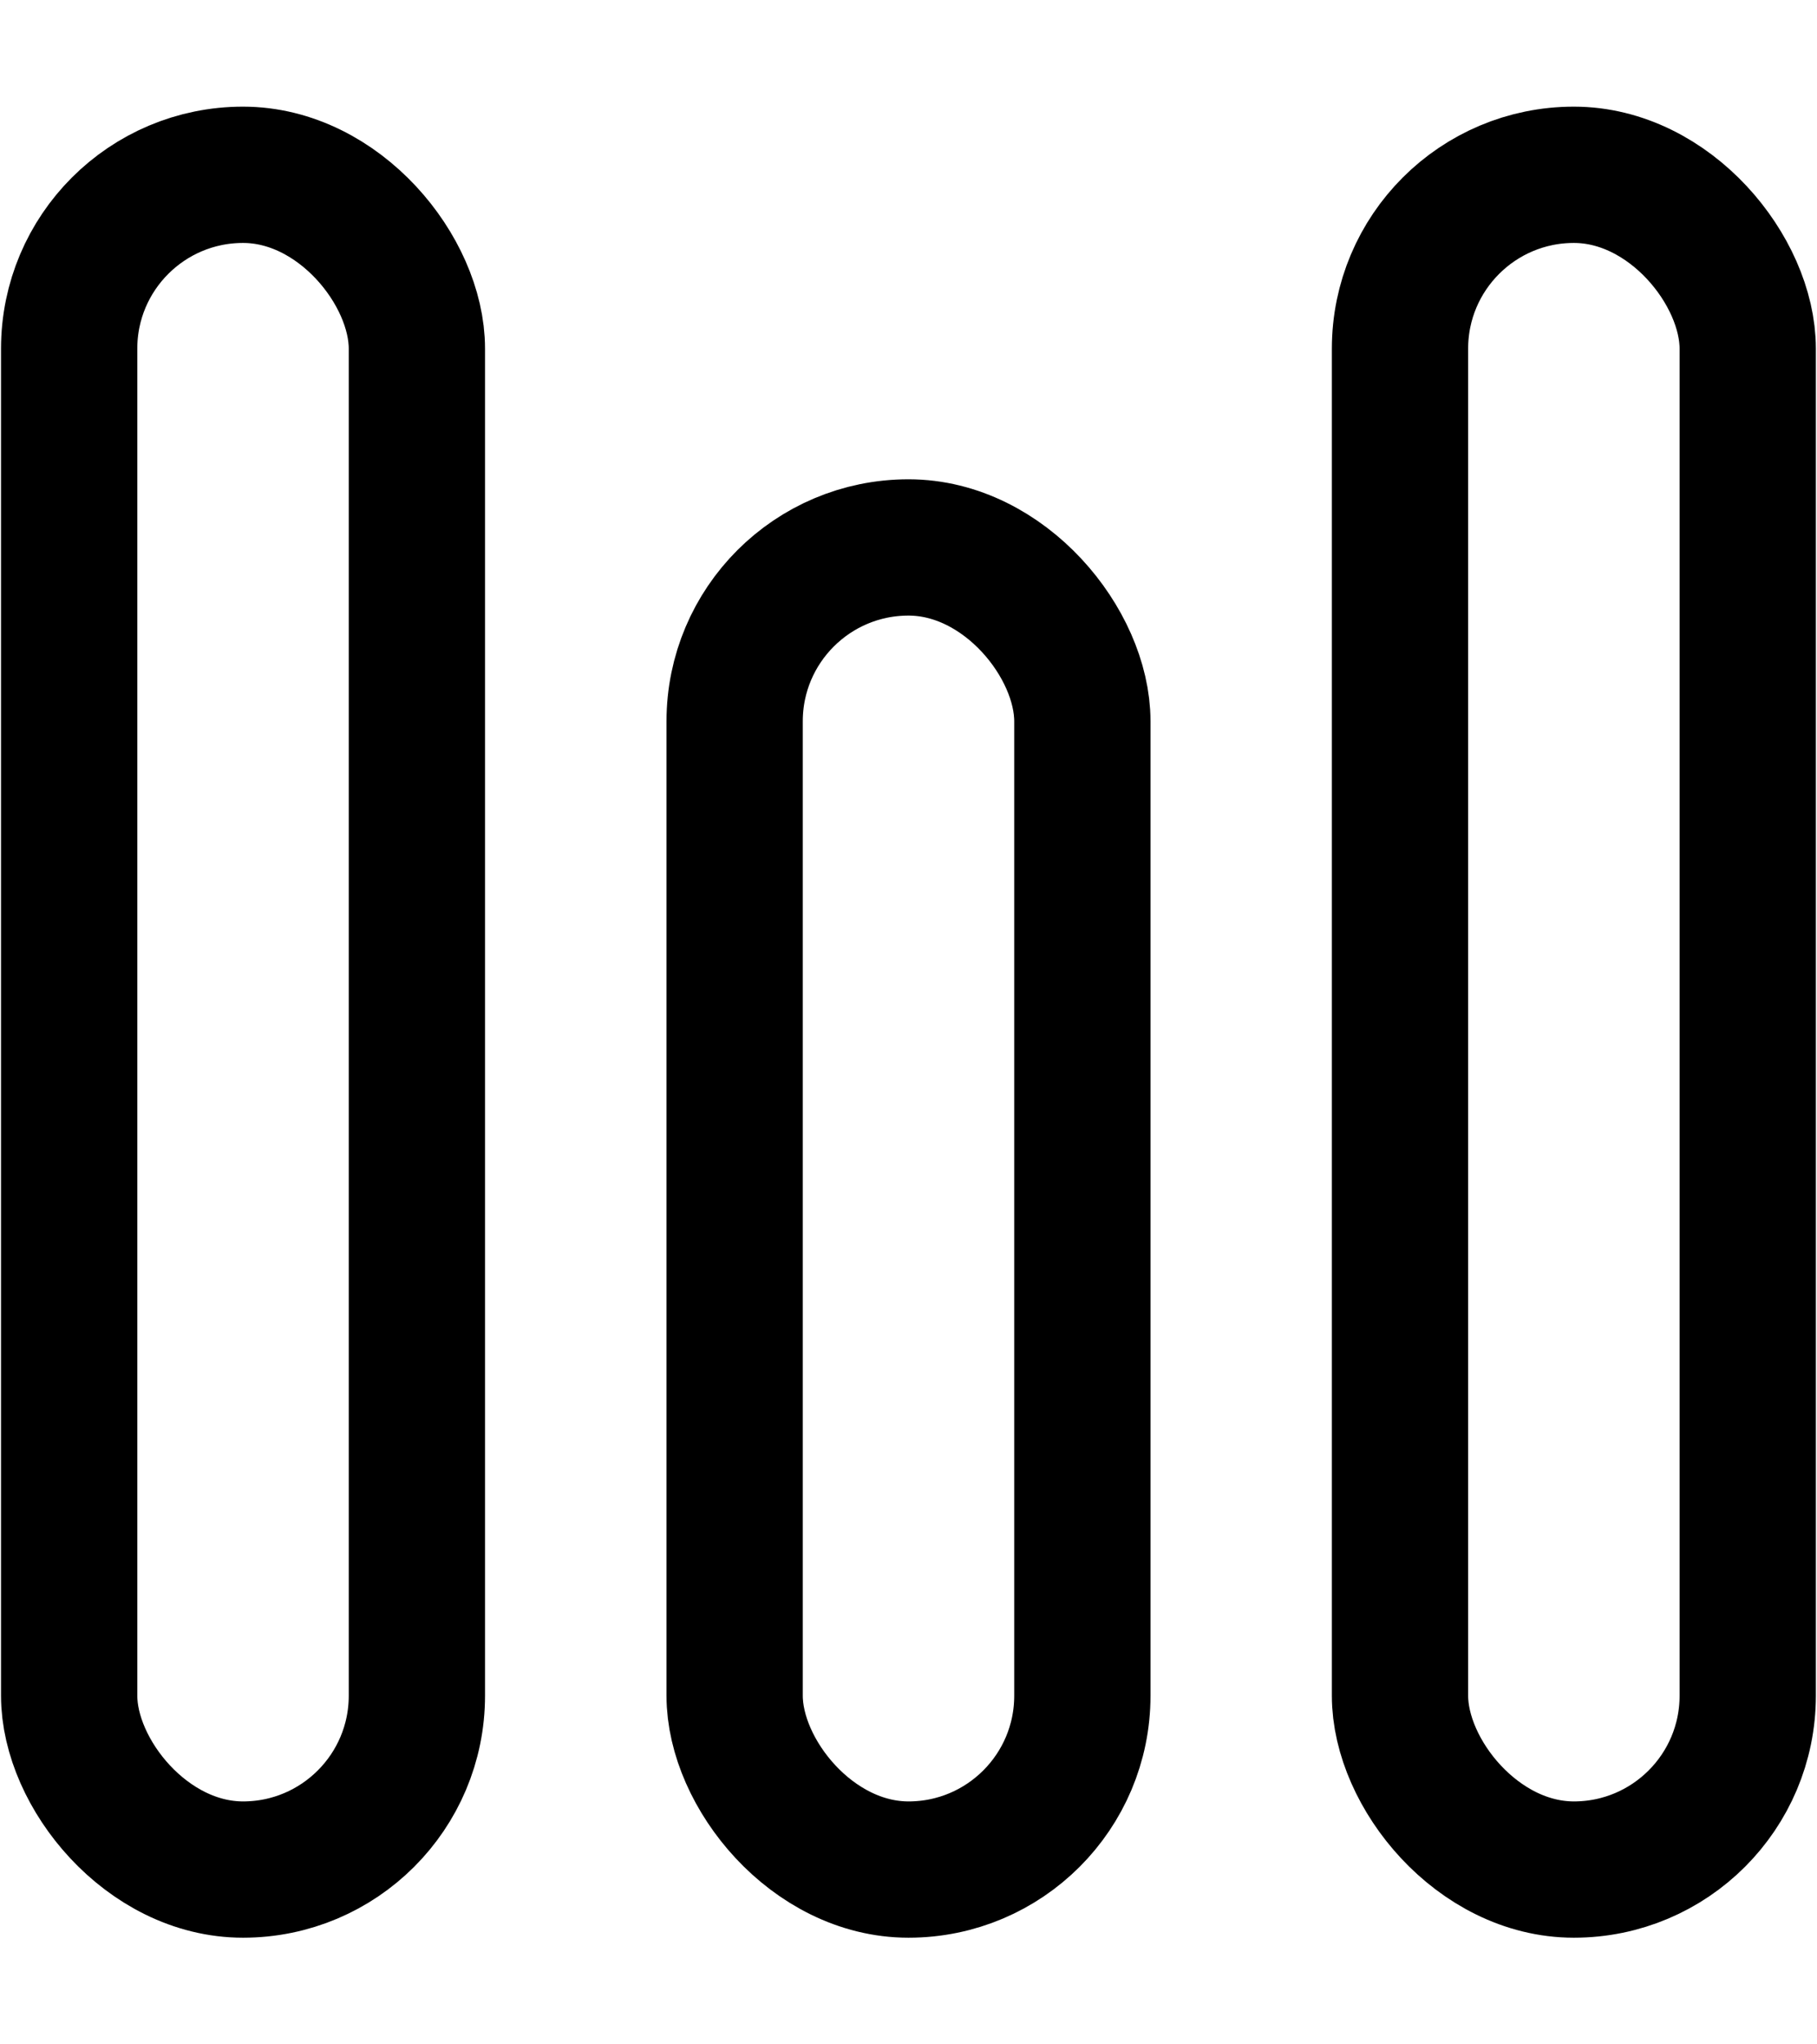 <svg width="16" height="18" viewBox="0 0 16 18" fill="none" xmlns="http://www.w3.org/2000/svg">
<rect x="0.609" y="1.539" width="3.062" height="14.922" rx="1.531" stroke="black" stroke-width="1.2"/>
<rect x="12.328" y="1.539" width="3.062" height="14.922" rx="1.531" stroke="black" stroke-width="1.2"/>
<rect x="6.469" y="4.82" width="3.062" height="11.641" rx="1.531" stroke="black" stroke-width="1.2"/>
</svg>
